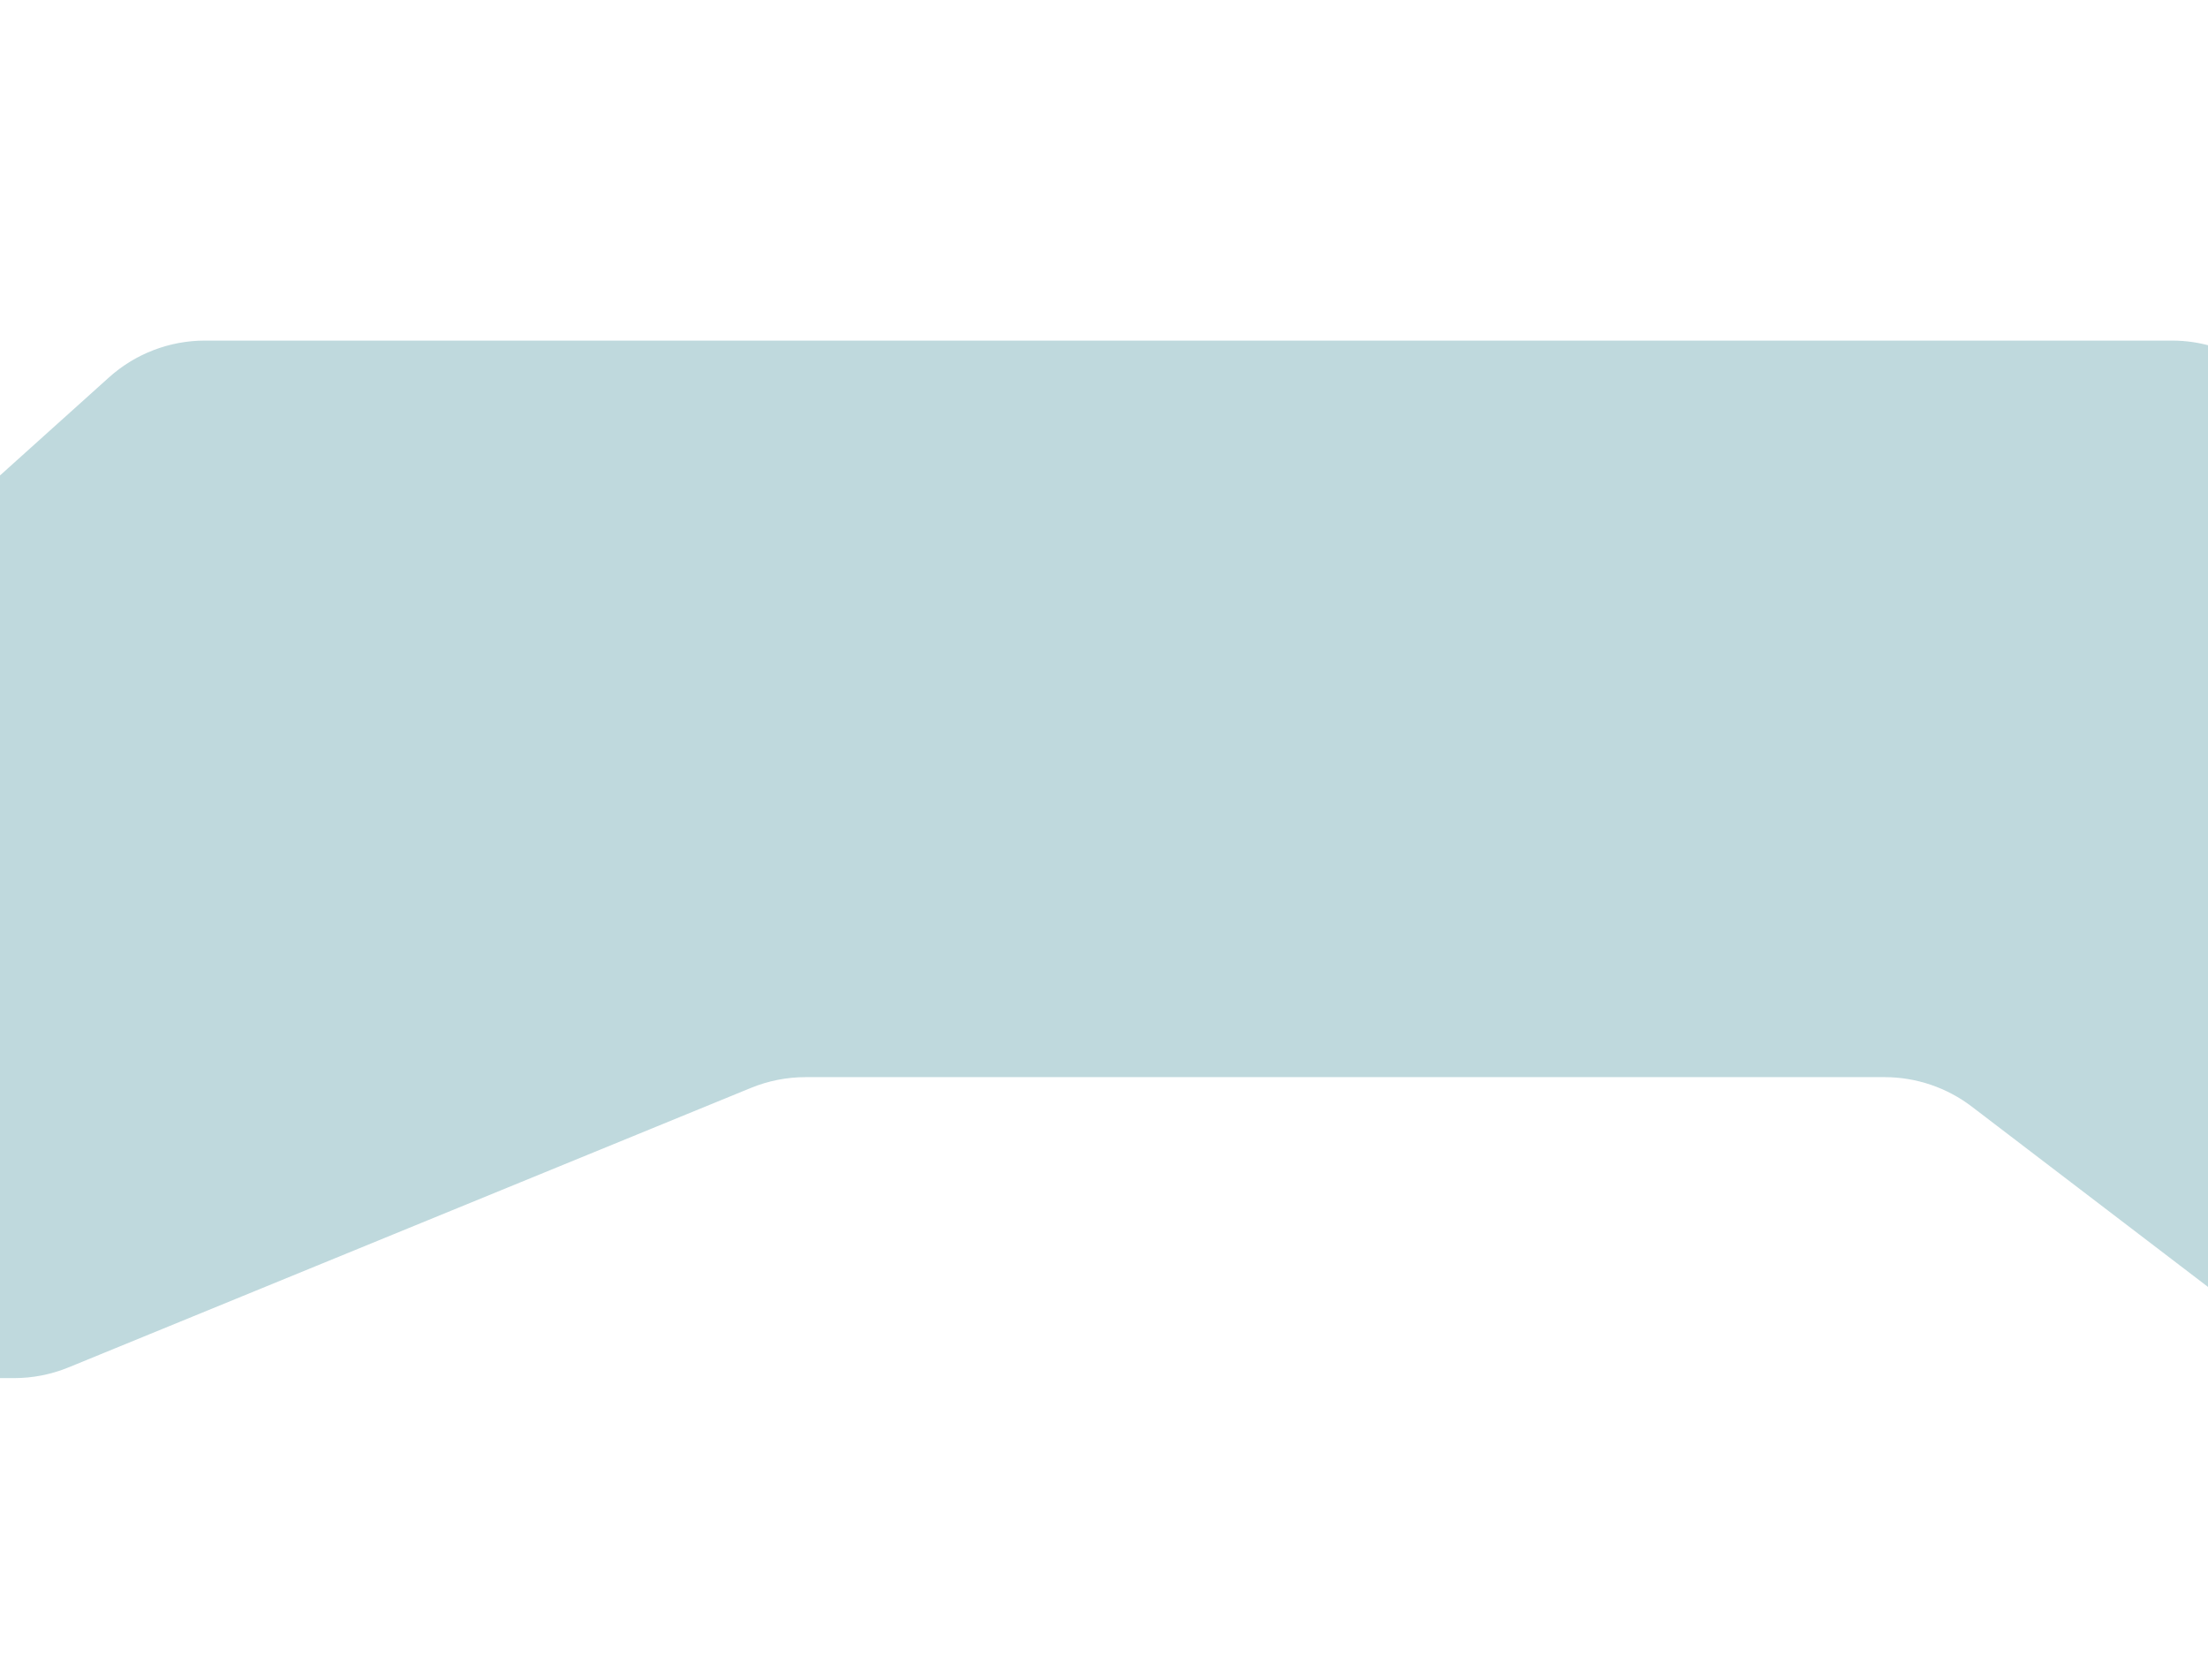 <svg width="640" height="487" viewBox="0 0 640 487" fill="none" xmlns="http://www.w3.org/2000/svg">
<path d="M31.569 109.399L-88.194 217.13C-96.982 225.035 -102 236.299 -102 248.12V357.733C-102 380.754 -83.338 399.416 -60.317 399.416H4.082C9.5 399.416 14.866 398.359 19.879 396.306L217.683 315.297C222.697 313.243 228.062 312.187 233.48 312.187H546.254C555.393 312.187 564.279 315.191 571.543 320.735L663.43 390.867C670.695 396.412 679.58 399.416 688.719 399.416H910.019C917.461 399.416 924.766 401.408 931.178 405.185L1059.65 480.875C1066.06 484.652 1073.36 486.644 1080.8 486.644H1268.95C1274.42 486.644 1279.83 485.569 1284.88 483.479L1399.31 436.144L1537.06 400.729C1540.45 399.857 1543.94 399.416 1547.44 399.416H1750.01C1758.44 399.416 1766.67 396.859 1773.62 392.083L1915.92 294.269C1922.87 289.493 1931.1 286.937 1939.53 286.937H1955.04C1978.06 286.937 1996.72 268.275 1996.72 245.254V154.162C1996.72 131.141 1978.06 112.479 1955.04 112.479H1939.53C1931.1 112.479 1922.87 109.923 1915.92 105.147L1774.6 8.01C1767.05 2.815 1757.99 0.258 1748.83 0.734L1557.72 10.669C1547.69 11.19 1538.19 15.316 1530.96 22.288L1411.42 137.532C1403.65 145.022 1393.28 149.207 1382.49 149.207H1289.64C1281.54 149.207 1273.62 146.849 1266.84 142.422L1168.14 77.946C1161.36 73.518 1153.44 71.16 1145.34 71.16H932.577C925.246 71.16 918.044 73.094 911.699 76.766L770.835 158.285C756.891 166.355 739.545 165.666 726.285 156.517L653.188 106.08C646.227 101.278 637.971 98.706 629.515 98.706H391.511H59.445C49.151 98.706 39.221 102.515 31.569 109.399Z" fill="#2A808D" fill-opacity="0.3"/>
</svg>
